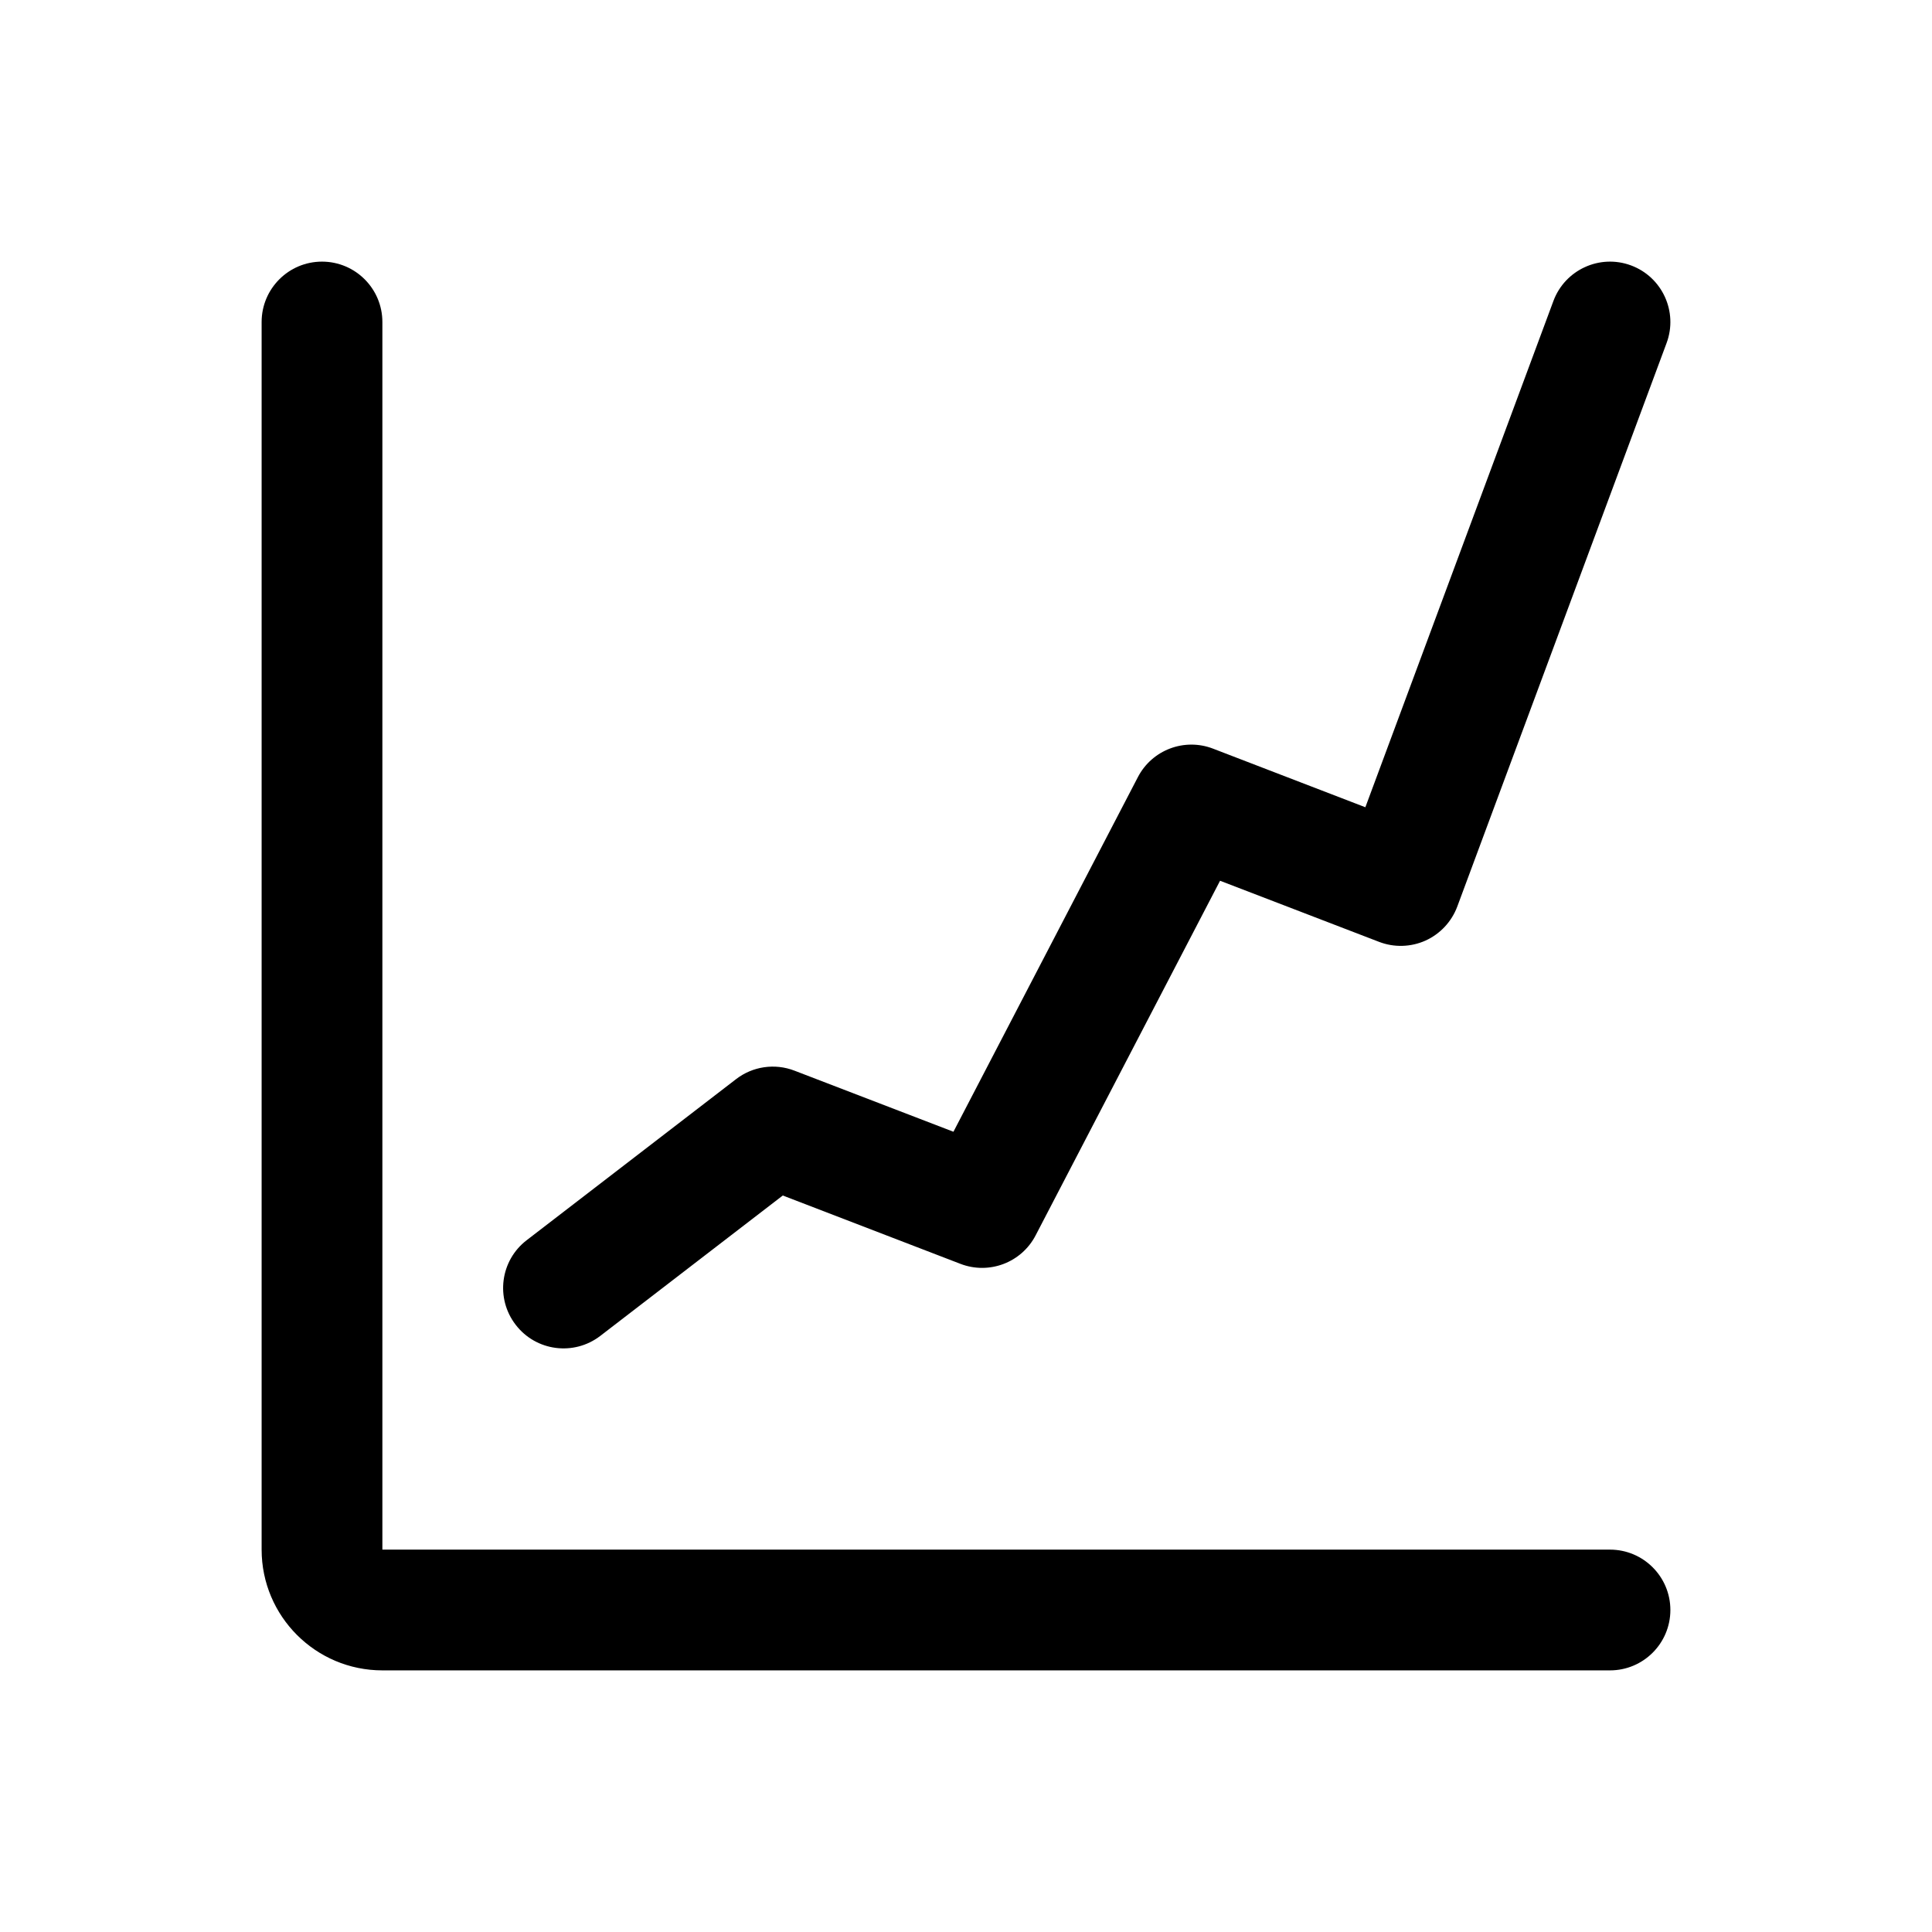 <svg width="24" height="24" viewBox="0 0 24 24" fill="none" xmlns="http://www.w3.org/2000/svg">
<path d="M20.703 4.261C20.847 3.873 20.649 3.441 20.261 3.297C19.873 3.153 19.441 3.351 19.297 3.739L16.961 10.028L15.069 9.3C14.713 9.163 14.311 9.315 14.135 9.654L11.844 14.059L9.869 13.3C9.625 13.206 9.35 13.246 9.143 13.406L6.543 15.406C6.214 15.658 6.153 16.129 6.406 16.457C6.658 16.786 7.129 16.847 7.457 16.595L9.724 14.851L11.931 15.7C12.287 15.837 12.689 15.685 12.865 15.346L15.156 10.941L17.131 11.7C17.318 11.772 17.526 11.766 17.709 11.684C17.891 11.601 18.033 11.449 18.103 11.261L20.703 4.261Z" fill="currentColor"/>
<path d="M4.75 4C4.75 3.586 4.414 3.25 4 3.25C3.586 3.25 3.25 3.586 3.25 4V19.25C3.25 20.078 3.922 20.75 4.75 20.75H20C20.414 20.75 20.75 20.414 20.75 20C20.75 19.586 20.414 19.25 20 19.25H4.75V4Z" fill="currentColor"/>
</svg>

